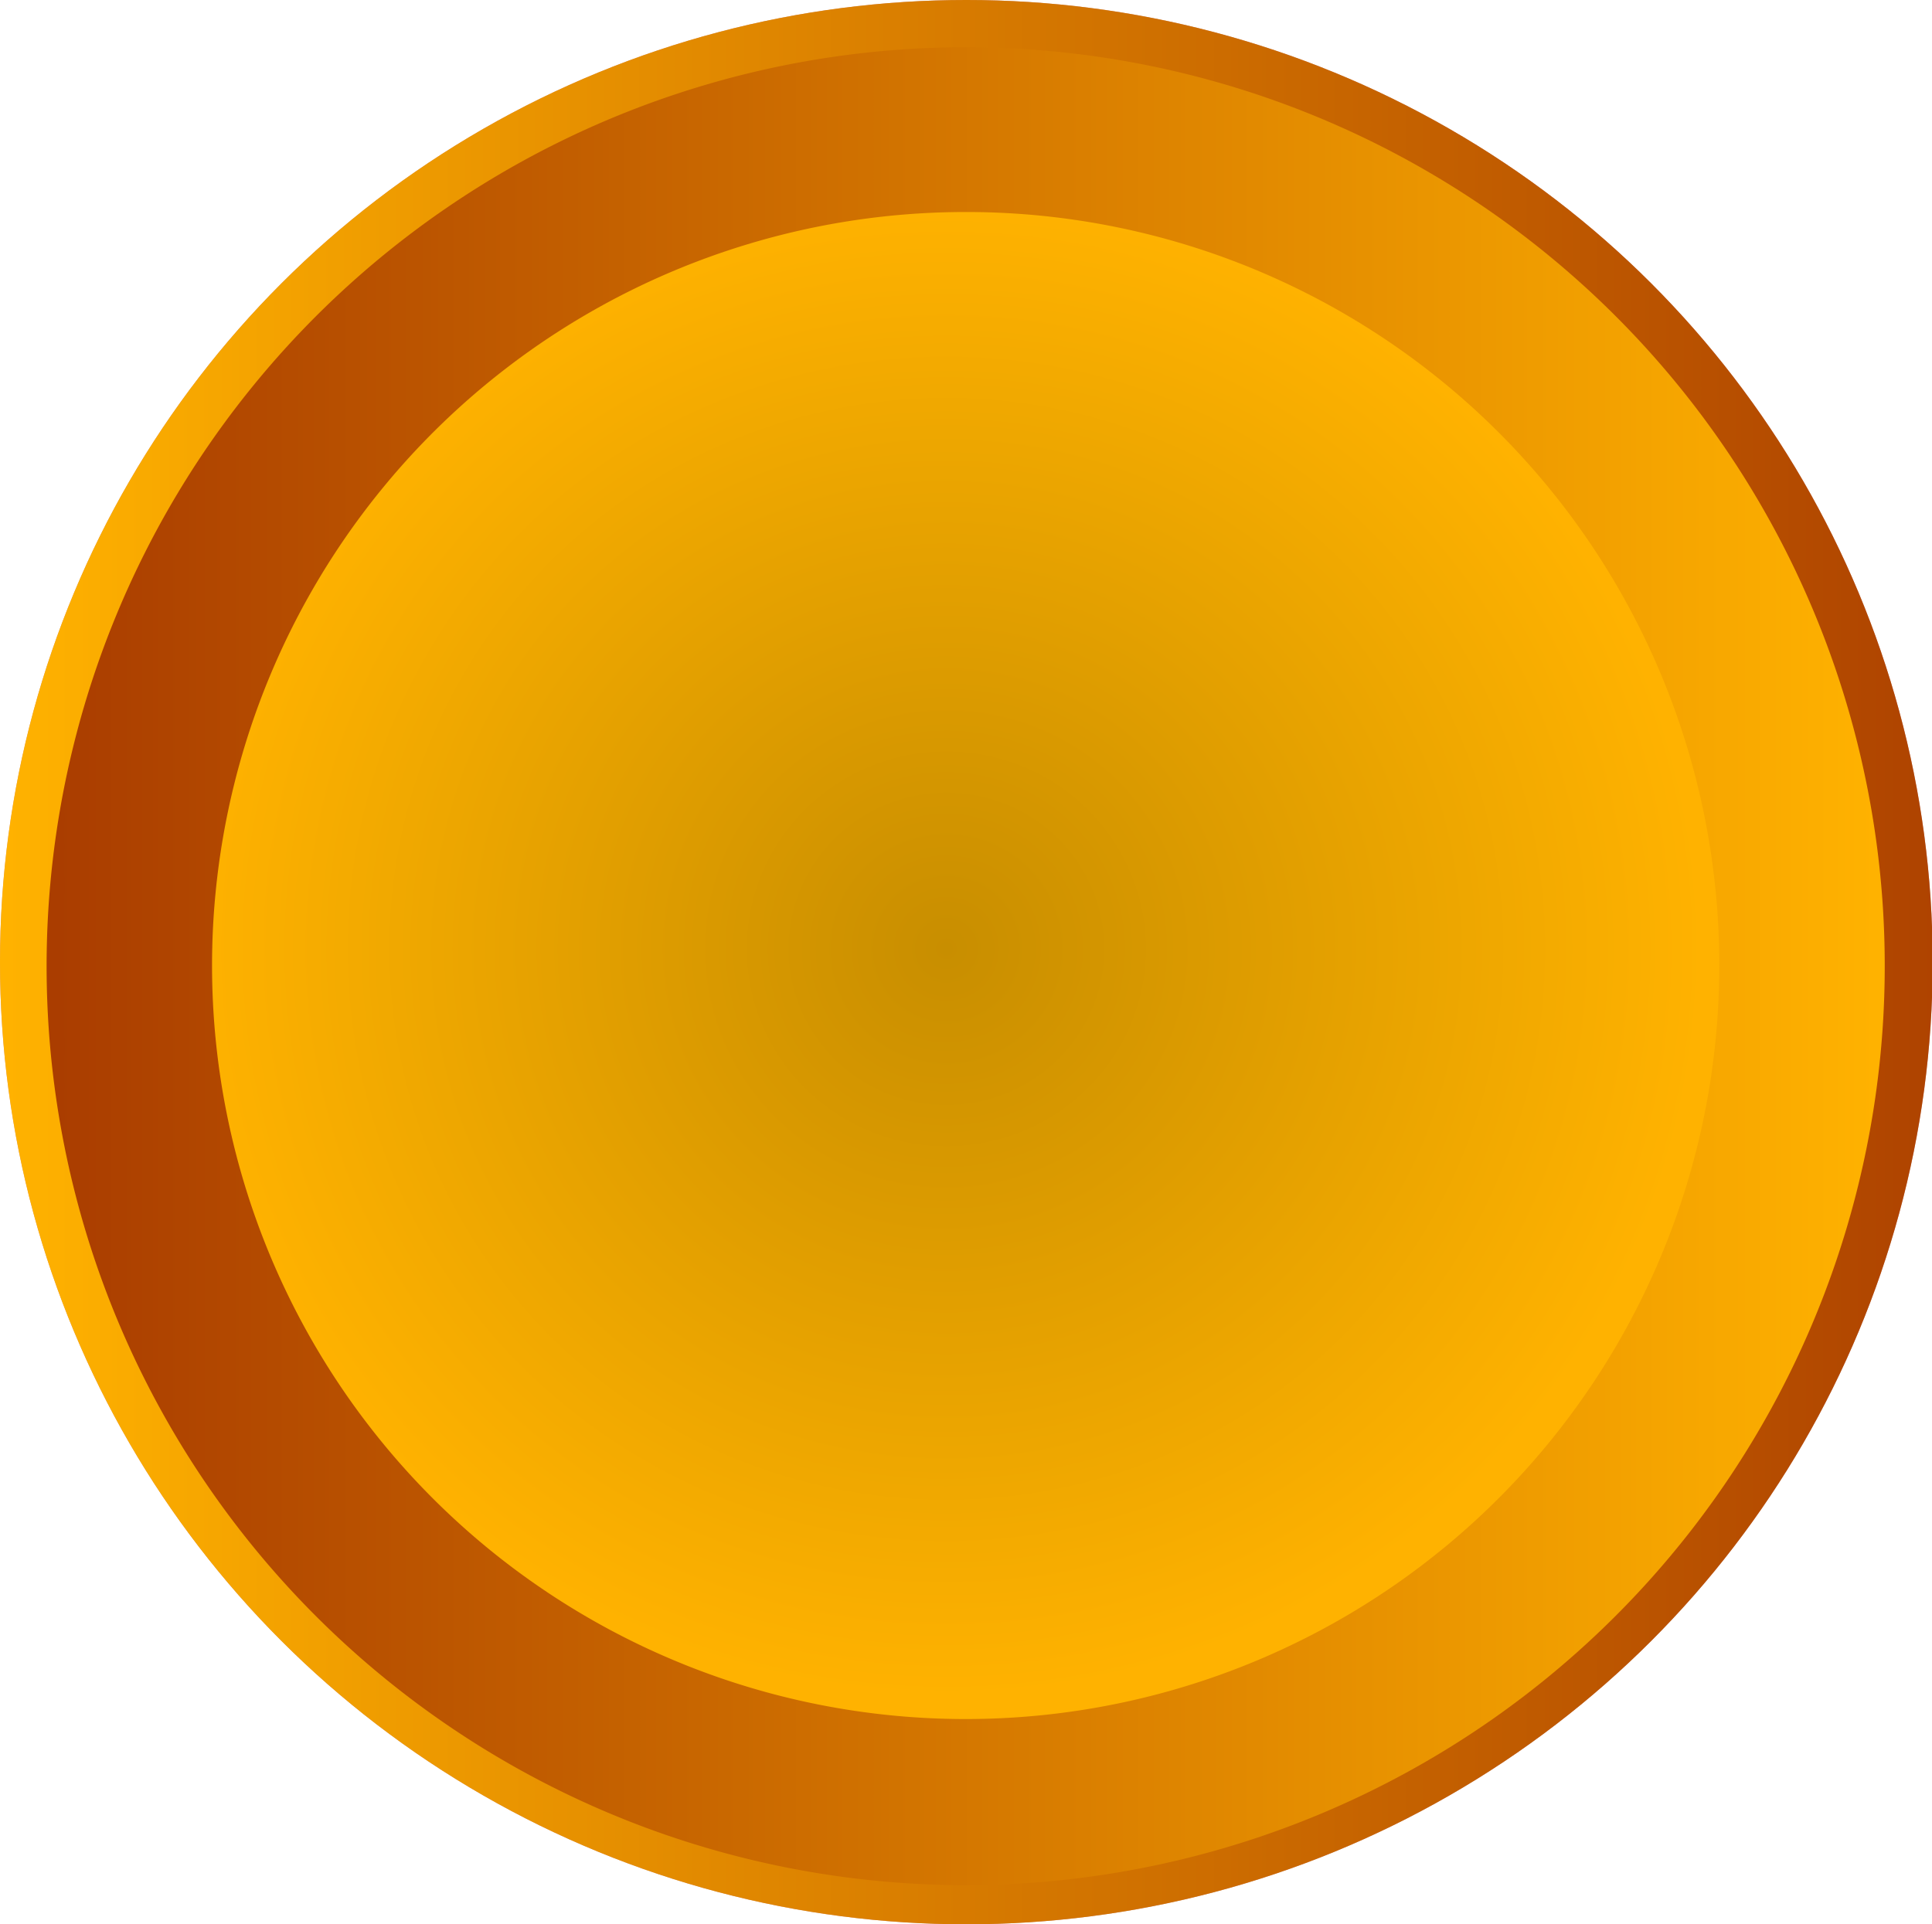 <svg id="Layer_1" data-name="Layer 1" xmlns="http://www.w3.org/2000/svg" xmlns:xlink="http://www.w3.org/1999/xlink" viewBox="0 0 28.61 28.5"><defs><style>.cls-1{fill:#9c0000;opacity:0.4;}.cls-2{fill:url(#linear-gradient);}.cls-3{fill:url(#linear-gradient-2);}.cls-4{fill:url(#radial-gradient);}</style><linearGradient id="linear-gradient" x1="-77.16" y1="-96.33" x2="-77.16" y2="-66.17" gradientTransform="translate(96.39 -62.91) rotate(-90)" gradientUnits="userSpaceOnUse"><stop offset="0" stop-color="#ffb200"/><stop offset="1" stop-color="#aa3d00"/></linearGradient><linearGradient id="linear-gradient-2" x1="-77.16" y1="-68.59" x2="-77.16" y2="-95.55" xlink:href="#linear-gradient"/><radialGradient id="radial-gradient" cx="-80.19" cy="-82.27" r="10.98" gradientTransform="translate(97.93 -66.94) rotate(-90) scale(1.01 1.02)" gradientUnits="userSpaceOnUse"><stop offset="0" stop-color="#c88e00"/><stop offset="1" stop-color="#ffb200"/></radialGradient></defs><title>orange-circle</title><ellipse class="cls-1" cx="14.31" cy="14.25" rx="14.31" ry="14.25"/><ellipse class="cls-2" cx="14.31" cy="14.25" rx="14.31" ry="14.25"/><path class="cls-3" d="M27.91,14.25A13.61,13.61,0,1,1,14.31.7,13.6,13.6,0,0,1,27.91,14.25Z"/><path class="cls-4" d="M25.46,14.25A11.16,11.16,0,1,1,14.31,3.14,11.15,11.15,0,0,1,25.46,14.25Z"/></svg>